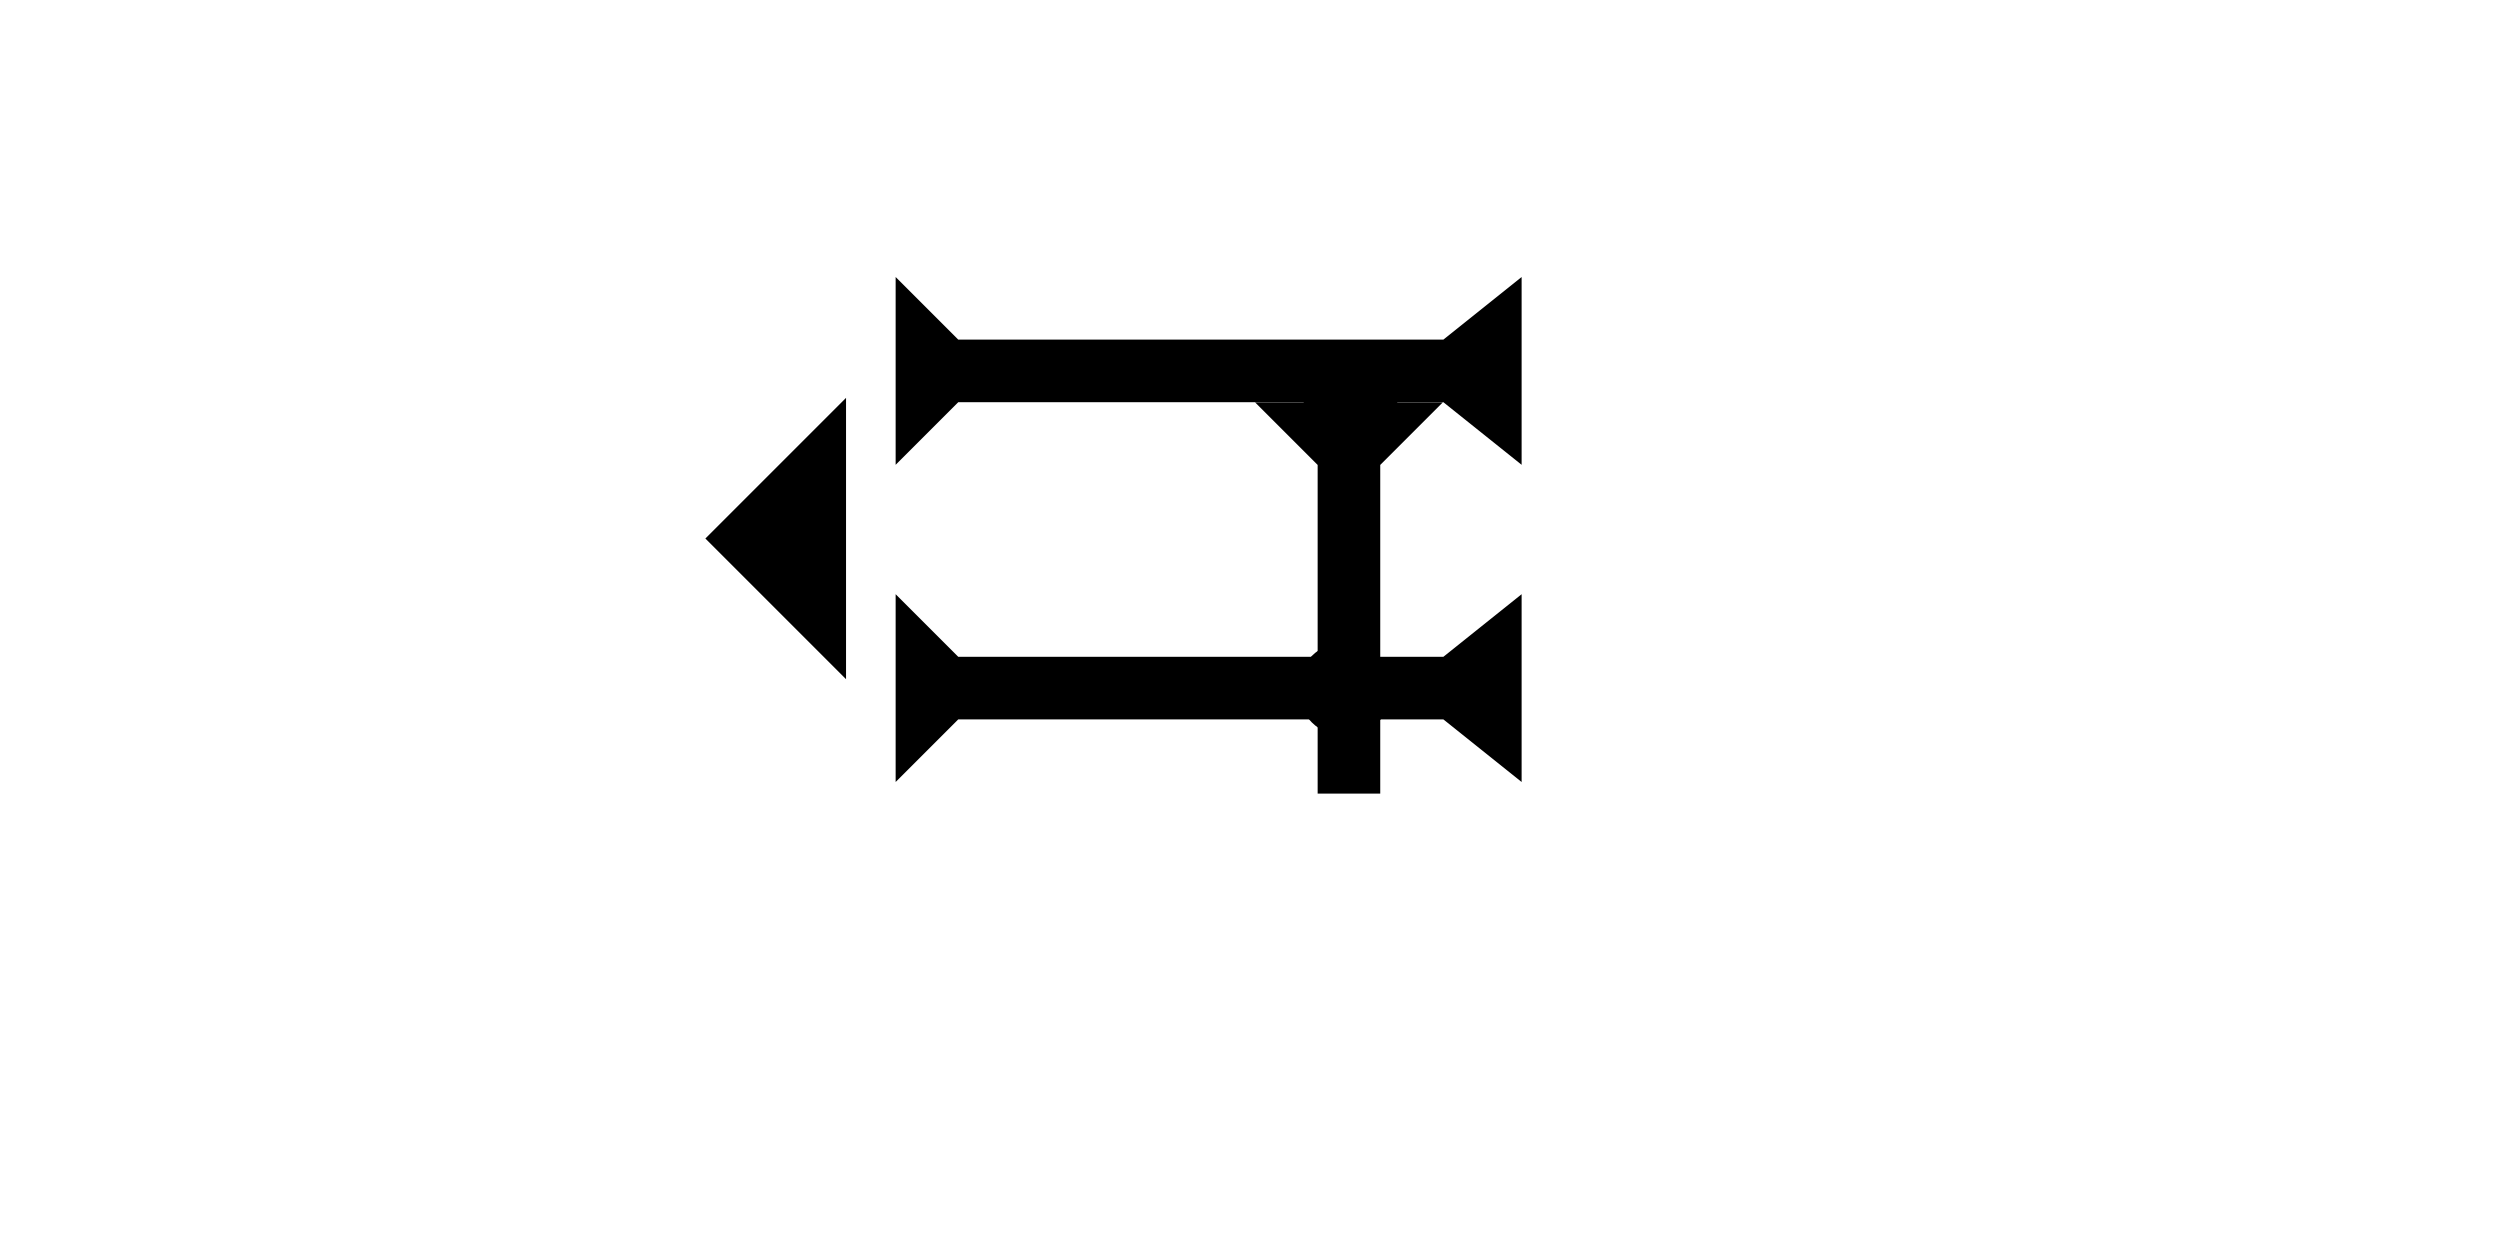 <?xml version="1.0" encoding="UTF-8" standalone="no"?>
<svg
   xmlns:dc="http://purl.org/dc/elements/1.1/"
   xmlns:cc="http://creativecommons.org/ns#"
   xmlns:rdf="http://www.w3.org/1999/02/22-rdf-syntax-ns#"
   xmlns:svg="http://www.w3.org/2000/svg"
   xmlns="http://www.w3.org/2000/svg"
   width="160"
   height="80"
   viewBox="0 0 42.333 21.167"
   version="1.1"
   id="svg8">
  <defs
     id="defs2" />
  <g
     id="layer1">
    <polygon
       points="0,0 12,0 8,4 8,35 12,40 0,40 4,35 4,4 "
       style="fill:#000000"
       id="polygon866"
       transform="matrix(0,-0.265,0.265,0,15.166,7.871)">
      <title
         id="title880">Right Horizontal Barbell Mark, RHBB</title>
    </polygon>
    <polygon
       points="12,0 8,4 8,35 12,40 0,40 4,35 4,4 0,0 "
       style="fill:#000000"
       id="polygon852"
       transform="matrix(0,-0.265,0.265,0,15.166,13.242)">
      <title
         id="title850">Right Horizontal Barbell Mark, RHBB</title>
    </polygon>
    <g
       id="g872"
       transform="matrix(0.265,0,0,0.265,21.252,6.813)">
      <title
         id="title868" />
      <polygon
         points="8,25 4,25 4,4 0,0 12,0 8,4 "
         style="fill:#000000"
         id="polygon870" />
    </g>
    <polygon
       points="0,6 6,0 6,12 "
       style="fill:#000000"
       id="polygon897"
       transform="matrix(0.397,0,0,0.397,11.944,6.737)">
      <title
         id="title933">Heel Mark, HE</title>
    </polygon>
    <circle
       style="fill:#000000;fill-rule:evenodd;stroke-width:0.265"
       id="path839"
       cx="22.773"
       cy="11.67"
       r="0.794">
      <title
         id="title931">2 Cross Connector, 2C</title>
    </circle>
    <circle
       style="fill:#000000;fill-rule:evenodd;stroke-width:0.265"
       id="circle927"
       cx="22.868"
       cy="6.851"
       r="0.794">
      <title
         id="title929">Top 2 Touch Connector, T2T</title>
    </circle>
  </g>
</svg>
